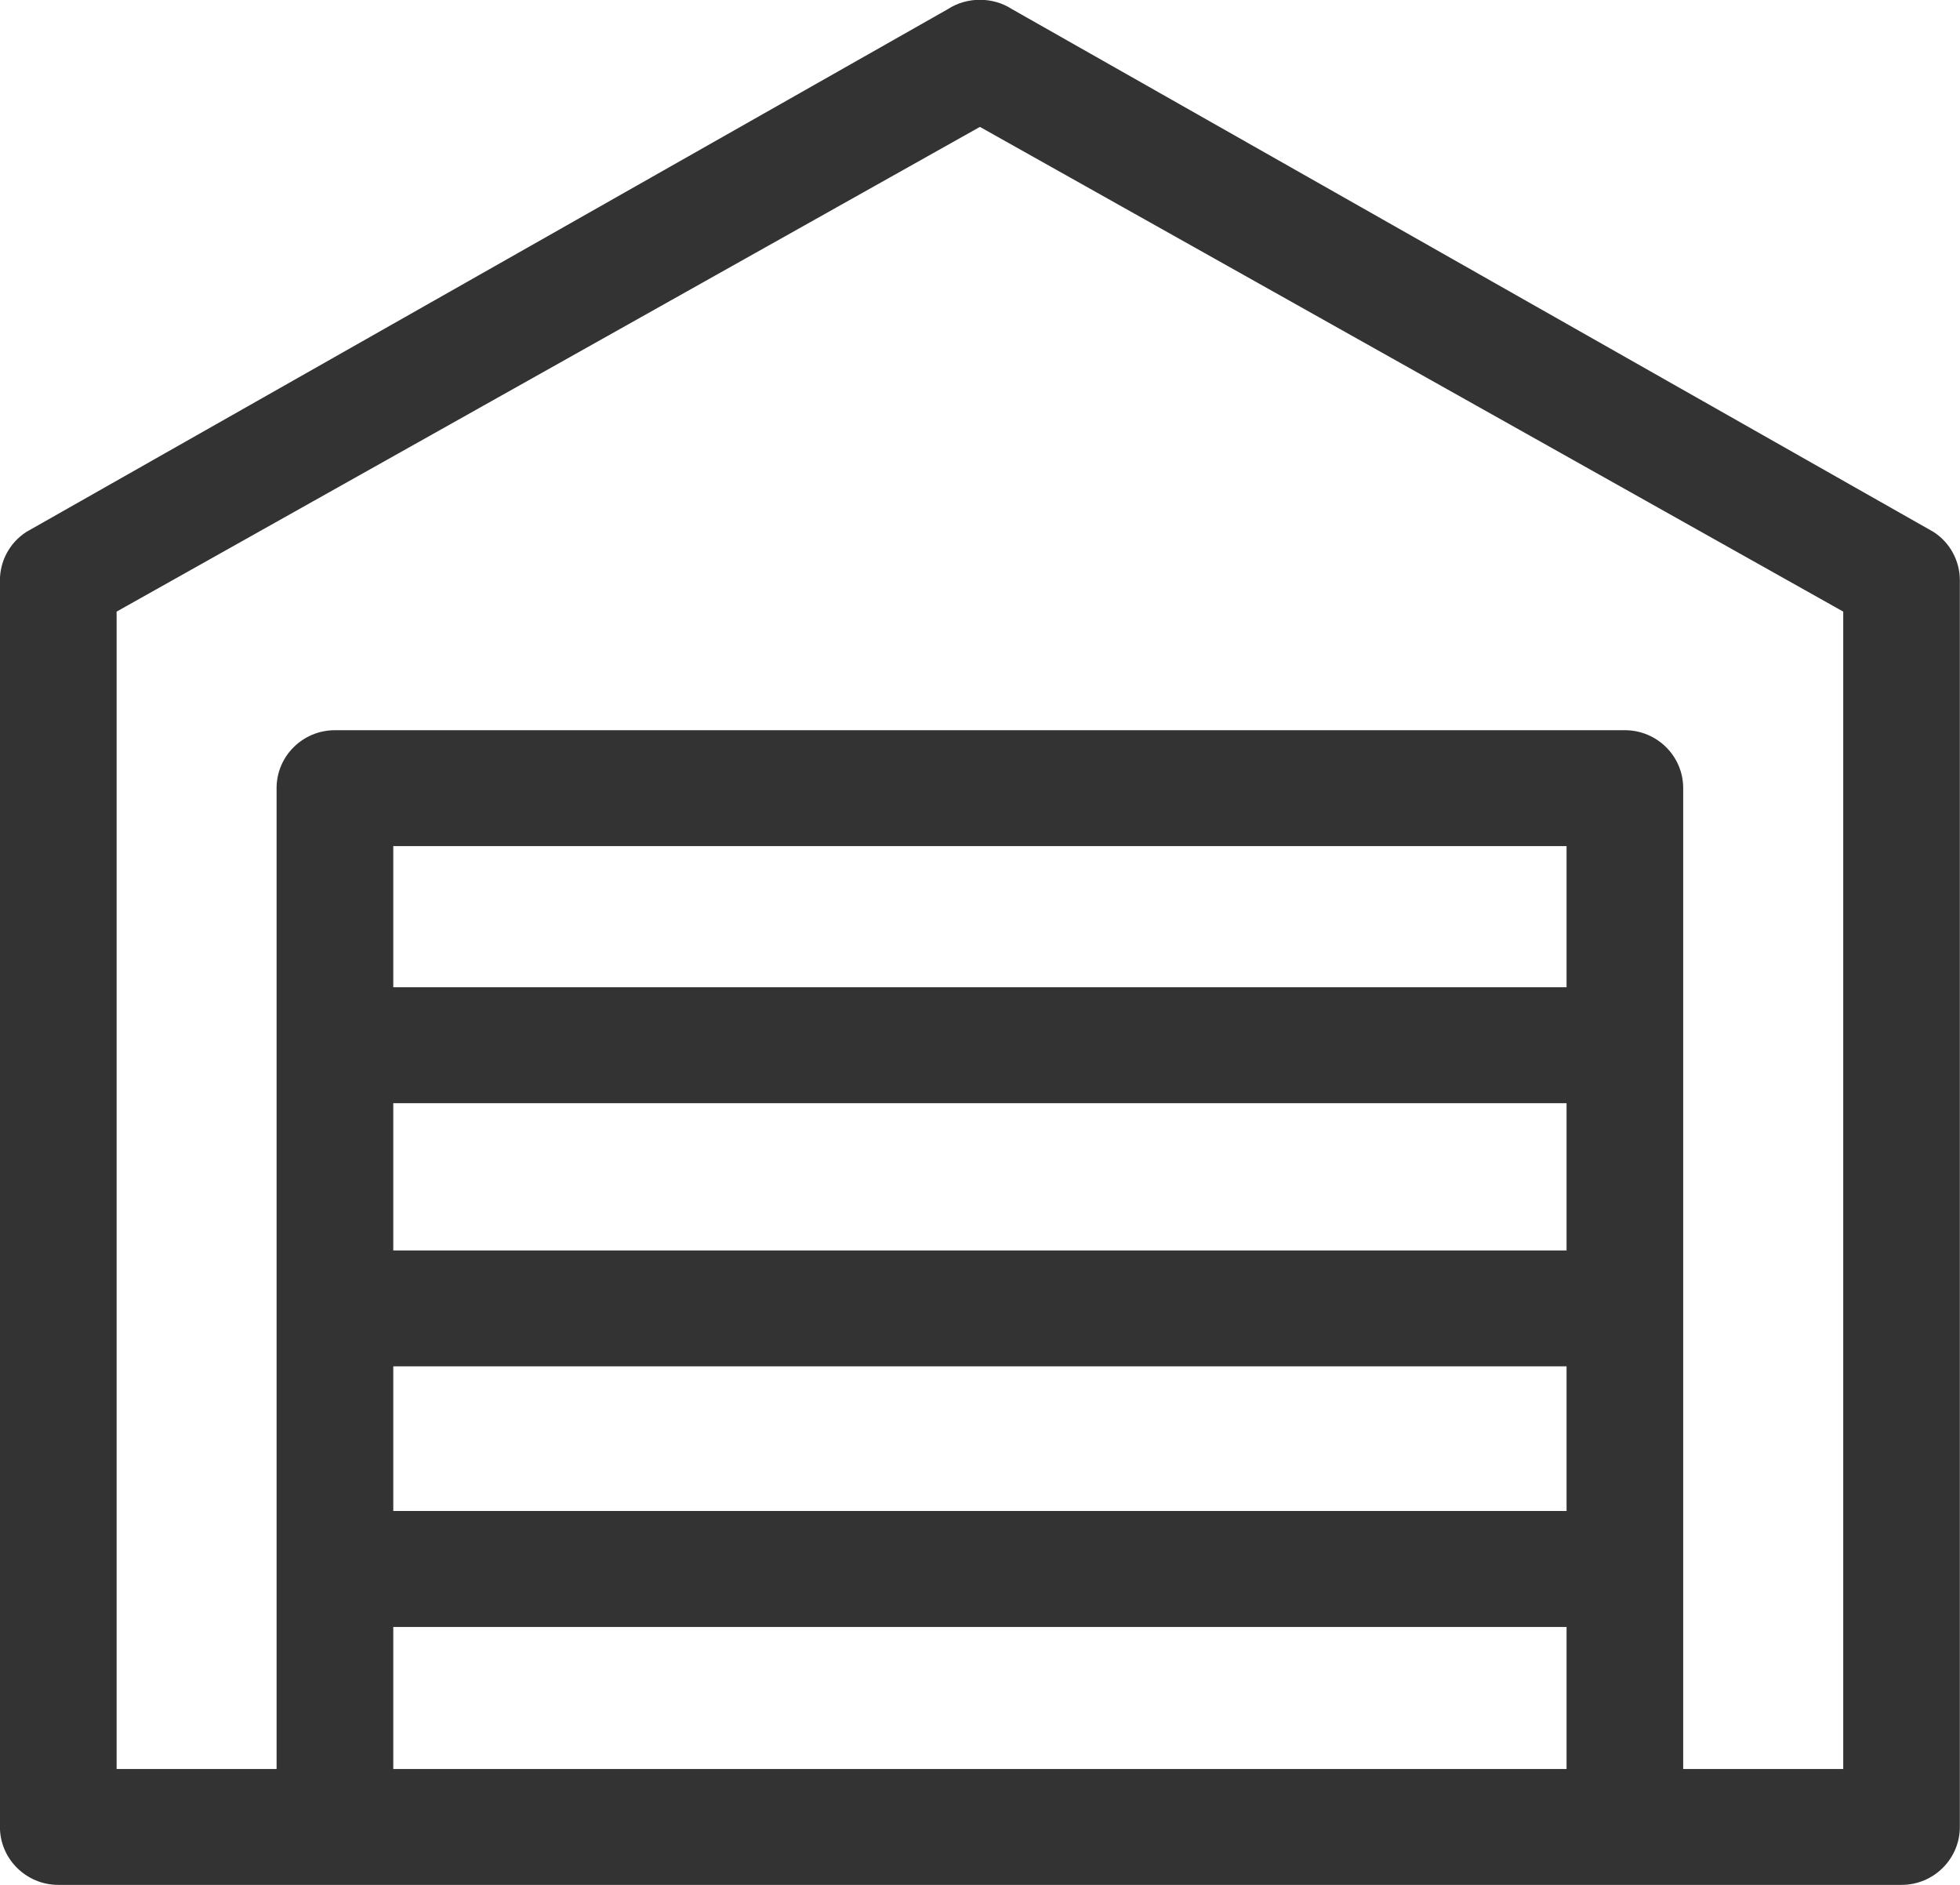 <svg
        xmlns="http://www.w3.org/2000/svg"
        xmlns:xlink="http://www.w3.org/1999/xlink"
        x="0px" y="0px" viewBox="0 0 26 25">
    <path fill-rule="evenodd"  fill="rgb(51, 51, 51)"
          d="M25.650,7.056 L13.424,0.121 C13.171,-0.044 12.827,-0.044 12.574,0.121 L0.348,7.056 C0.130,7.198 -0.001,7.438 -0.001,7.698 L-0.001,24.231 C-0.001,24.655 0.347,25.000 0.773,25.000 L25.225,25.000 C25.651,25.000 25.998,24.655 25.998,24.231 L25.998,7.698 C25.998,7.438 25.868,7.198 25.650,7.056 ZM20.781,23.463 L5.217,23.463 L5.217,21.579 L20.781,21.579 L20.781,23.463 ZM20.781,20.041 L5.217,20.041 L5.217,18.122 L20.781,18.122 L20.781,20.041 ZM20.781,16.585 L5.217,16.585 L5.217,14.632 L20.781,14.632 L20.781,16.585 ZM20.781,13.094 L5.217,13.094 L5.217,11.222 L20.781,11.222 L20.781,13.094 ZM24.451,23.463 L22.328,23.463 L22.328,10.453 C22.328,10.029 21.981,9.685 21.555,9.685 L4.443,9.685 C4.016,9.685 3.669,10.029 3.669,10.453 L3.669,23.463 L1.547,23.463 L1.547,8.112 L12.999,1.683 L24.451,8.112 L24.451,23.463 Z"/>
</svg>